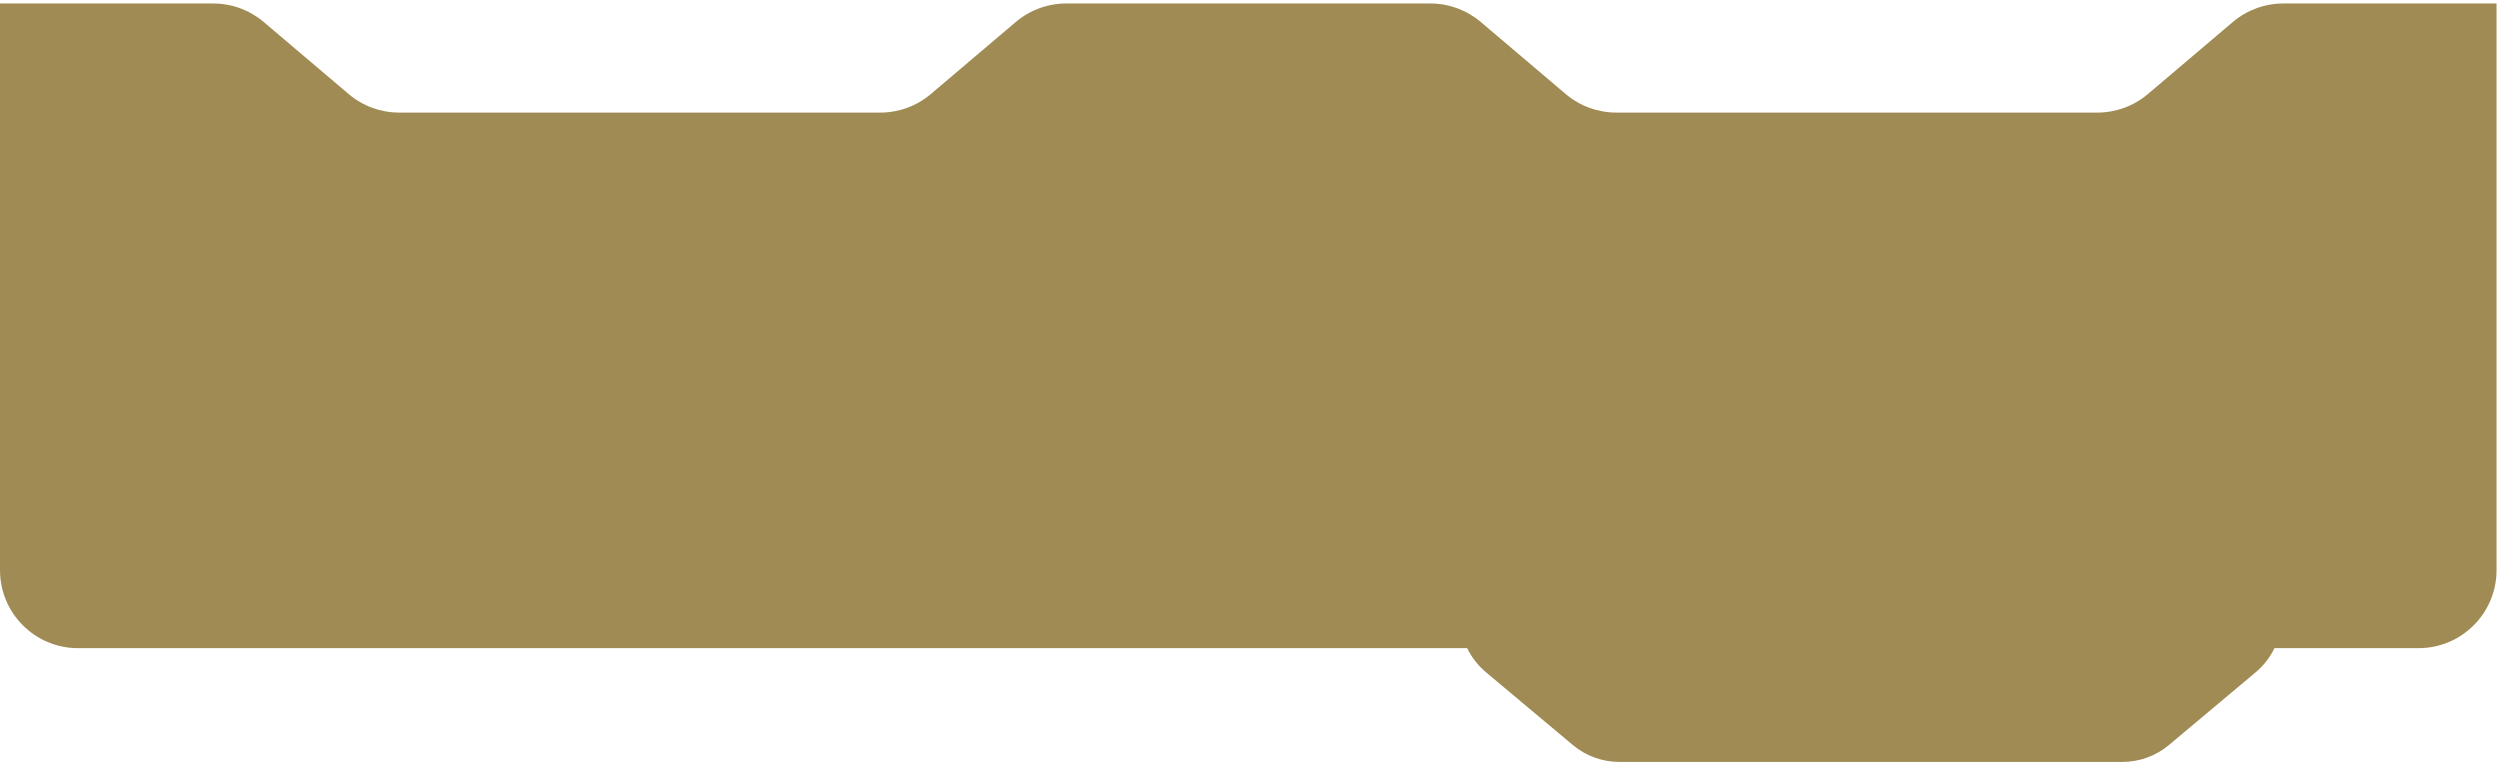 <svg xmlns="http://www.w3.org/2000/svg" width="345" height="106" viewBox="0 0 345 106" fill="none">
    <path fill-rule="evenodd" clip-rule="evenodd" d="M344.523 78.683V0.481H315.099C312.547 0.481 310.082 1.385 308.133 3.032L296.398 12.987C294.449 14.634 291.983 15.538 289.432 15.538H223.047C220.495 15.538 218.029 14.634 216.081 12.987L204.345 3.032C202.397 1.385 199.931 0.481 197.38 0.481H147.144C144.592 0.481 142.127 1.385 140.178 3.032L128.443 12.987C126.494 14.634 124.028 15.538 121.477 15.538H55.091C52.54 15.538 50.074 14.634 48.126 12.987L36.39 3.032C34.442 1.385 31.976 0.481 29.424 0.481H0V78.683C0 84.624 4.823 89.446 10.766 89.446H202.475C203.084 90.708 203.958 91.843 205.058 92.765L217.045 102.81C218.845 104.319 221.119 105.146 223.468 105.146H292.89C295.24 105.146 297.515 104.318 299.316 102.809L311.294 92.764C312.393 91.843 313.267 90.708 313.875 89.446H333.757C339.7 89.446 344.523 84.624 344.523 78.683Z" fill="#A08B54"/>
</svg>